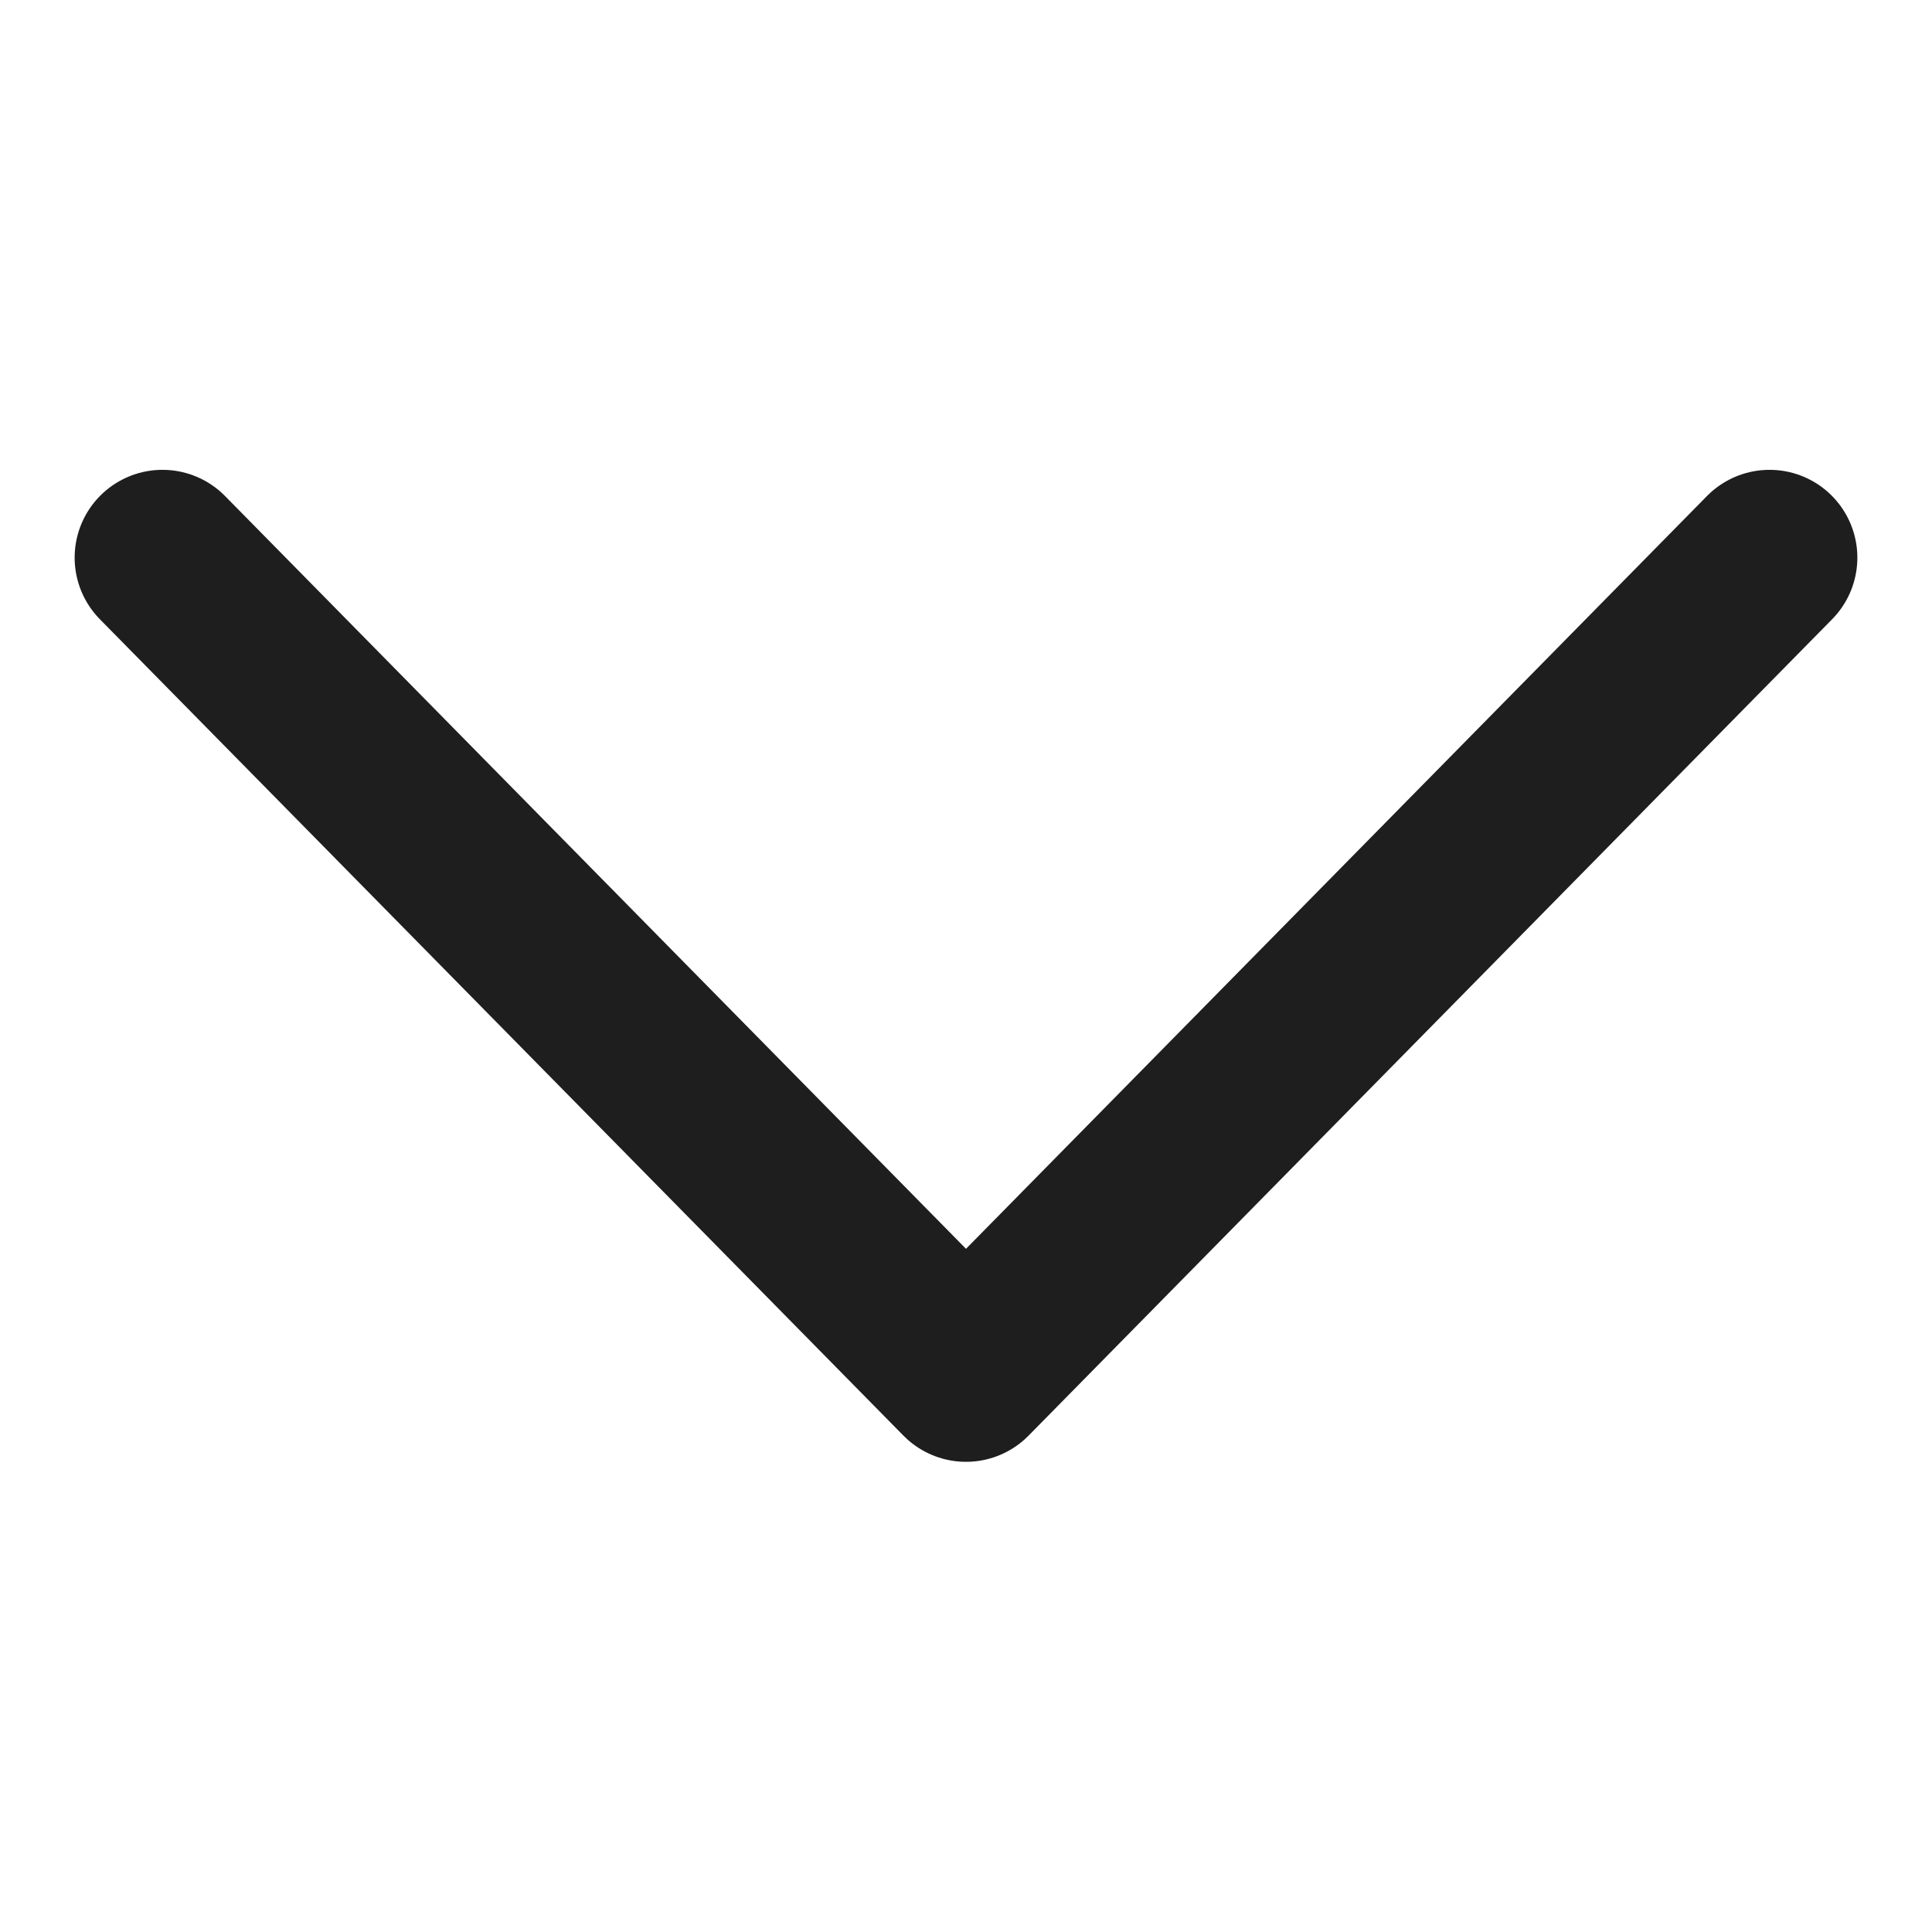 <svg xmlns:xlink="http://www.w3.org/1999/xlink" xmlns="http://www.w3.org/2000/svg"
  class="footer-icon-svg" width="18" height="18" viewBox="0 0 11 6">
  <polyline data-footer-icon-shape="" stroke="#000000" stroke-linecap="round"
    stroke-linejoin="round" fill="none" fill-rule="evenodd"
    points="10.075 0.675 5.5 5.323 0.925 0.675" stroke-opacity="0.88">
    <animate data-footer-animate="expand" attributeName="points"
      values="10.075 0.675 5.5 5.323 0.925 0.675;
					10.075 3 5.5 3 0.925 3;
					10.075 5.325 5.5 0.676 0.925 5.325"
      dur="320ms" begin="indefinite" fill="none" keyTimes="0;
					0.5;
					1"
      calcMode="spline" keySplines="0.12, 0, 0.38, 0;
						0.2, 1, 0.68, 1" stroke="#000000"
      stroke-opacity="0.88"></animate>
    <animate data-footer-animate="collapse" attributeName="points"
      values="10.075 5.325 5.5 0.676 0.925 5.325;
					10.075 3 5.5 3 0.925 3;
					10.075 0.675 5.5 5.323 0.925 0.675"
      dur="320ms" begin="indefinite" fill="none" keyTimes="0;
					0.5;
					1"
      calcMode="spline" keySplines="0.2, 0, 0.68, 0;
						0.2, 1, 0.68, 1" stroke="#000000"
      stroke-opacity="0.88"></animate>
  </polyline>
</svg>